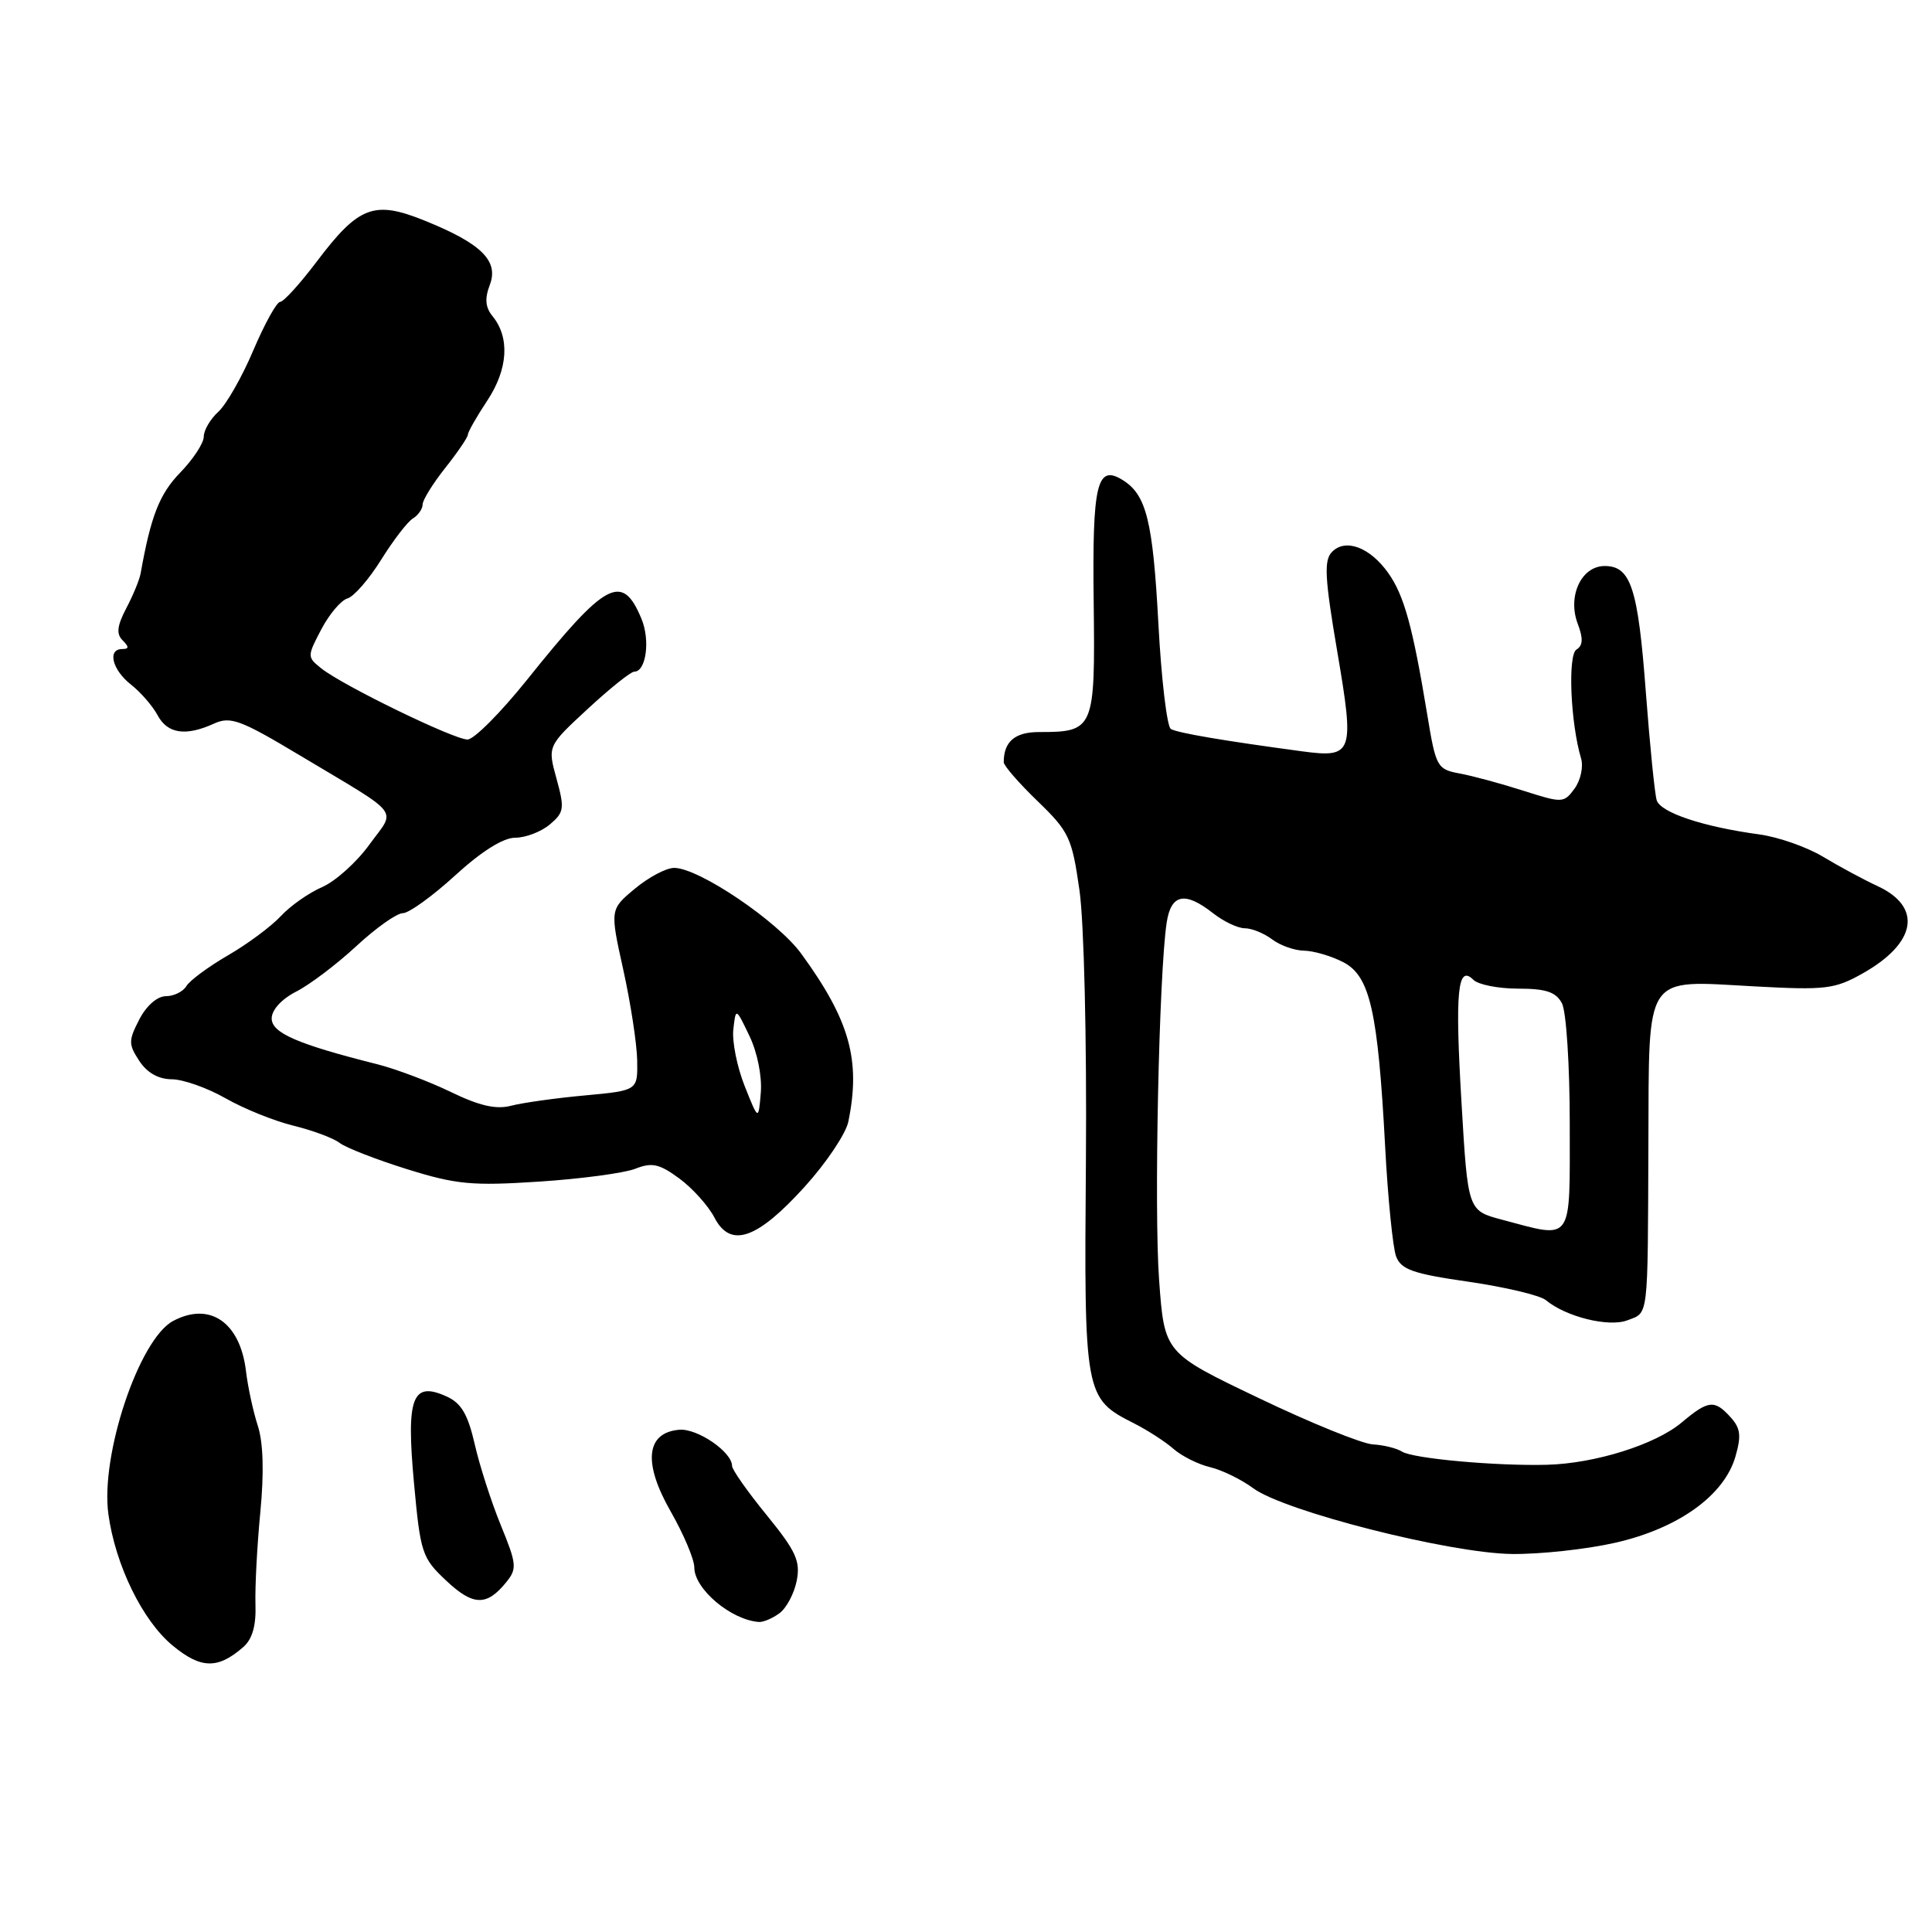 <?xml version="1.0" encoding="UTF-8" standalone="no"?>
<!DOCTYPE svg PUBLIC "-//W3C//DTD SVG 1.1//EN" "http://www.w3.org/Graphics/SVG/1.1/DTD/svg11.dtd" >
<svg xmlns="http://www.w3.org/2000/svg" xmlns:xlink="http://www.w3.org/1999/xlink" version="1.1" viewBox="0 0 256 256">
 <g >
 <path fill="currentColor"
d=" M 32.25 218.23 C 33.44 217.19 33.95 215.38 33.85 212.60 C 33.78 210.34 34.06 204.87 34.49 200.42 C 35.00 195.13 34.89 191.17 34.16 188.92 C 33.55 187.04 32.84 183.77 32.59 181.65 C 31.81 175.20 27.79 172.44 22.93 175.04 C 18.43 177.45 13.29 192.79 14.36 200.63 C 15.29 207.39 18.89 214.76 22.87 218.04 C 26.63 221.15 28.87 221.19 32.25 218.23 Z  M 103.30 213.75 C 104.22 213.06 105.24 211.13 105.57 209.45 C 106.08 206.86 105.47 205.53 101.59 200.76 C 99.06 197.67 97.00 194.73 97.00 194.24 C 97.00 192.39 92.40 189.24 90.00 189.45 C 85.60 189.83 85.18 193.82 88.85 200.24 C 90.58 203.27 92.00 206.62 92.00 207.70 C 92.00 210.55 96.86 214.65 100.56 214.92 C 101.14 214.96 102.37 214.44 103.30 213.75 Z  M 67.08 209.65 C 68.53 207.86 68.47 207.25 66.36 202.10 C 65.10 199.02 63.54 194.18 62.90 191.35 C 62.00 187.42 61.12 185.92 59.20 185.05 C 54.63 182.96 53.81 185.13 54.85 196.45 C 55.71 205.81 55.91 206.42 59.12 209.44 C 62.69 212.80 64.49 212.85 67.08 209.65 Z  M 214.04 204.42 C 222.35 202.53 228.43 198.19 229.94 193.05 C 230.75 190.26 230.64 189.26 229.32 187.80 C 227.18 185.43 226.36 185.52 222.83 188.49 C 219.36 191.41 211.37 193.92 205.00 194.09 C 198.27 194.27 187.24 193.27 185.78 192.35 C 185.08 191.90 183.33 191.47 181.91 191.39 C 180.49 191.31 173.69 188.56 166.81 185.26 C 154.29 179.28 154.29 179.28 153.59 169.64 C 152.90 160.35 153.57 128.93 154.59 122.25 C 155.17 118.45 157.01 118.08 160.73 121.00 C 162.13 122.10 164.02 123.00 164.94 123.00 C 165.86 123.00 167.49 123.66 168.56 124.47 C 169.63 125.28 171.53 125.95 172.80 125.97 C 174.06 125.99 176.39 126.67 177.98 127.49 C 181.53 129.32 182.58 133.94 183.54 151.95 C 183.90 158.79 184.56 165.33 184.99 166.48 C 185.66 168.23 187.23 168.78 194.61 169.84 C 199.47 170.55 204.07 171.64 204.84 172.28 C 207.50 174.49 213.16 175.89 215.63 174.95 C 218.47 173.87 218.33 175.05 218.42 151.67 C 218.52 128.68 217.70 129.90 232.47 130.70 C 241.88 131.21 243.10 131.07 246.78 129.00 C 253.96 124.97 254.78 120.18 248.76 117.40 C 246.97 116.57 243.74 114.83 241.59 113.54 C 239.44 112.24 235.62 110.90 233.09 110.56 C 225.65 109.55 220.03 107.67 219.52 106.03 C 219.26 105.19 218.62 98.79 218.09 91.82 C 217.05 77.90 216.10 75.00 212.63 75.00 C 209.53 75.00 207.67 79.00 209.06 82.66 C 209.80 84.60 209.75 85.54 208.89 86.07 C 207.72 86.79 208.10 95.80 209.50 100.50 C 209.83 101.60 209.44 103.39 208.64 104.49 C 207.22 106.42 207.04 106.43 201.84 104.77 C 198.90 103.83 195.11 102.80 193.40 102.49 C 190.42 101.93 190.26 101.63 189.12 94.70 C 187.19 83.01 186.05 78.88 183.94 75.91 C 181.51 72.50 178.26 71.29 176.48 73.15 C 175.41 74.26 175.54 76.62 177.20 86.37 C 179.50 99.88 179.29 100.46 172.50 99.55 C 162.08 98.15 155.99 97.11 155.14 96.59 C 154.63 96.27 153.88 89.97 153.49 82.59 C 152.76 69.02 151.90 65.57 148.78 63.62 C 145.34 61.47 144.72 64.05 144.92 79.87 C 145.12 96.67 144.98 97.00 137.67 97.00 C 134.48 97.00 133.00 98.27 133.00 101.00 C 133.00 101.45 135.02 103.78 137.49 106.16 C 141.68 110.21 142.04 111.00 143.04 118.00 C 143.64 122.24 144.01 137.75 143.89 153.67 C 143.64 184.94 143.70 185.28 150.26 188.60 C 152.04 189.50 154.40 191.02 155.50 191.99 C 156.60 192.95 158.78 194.04 160.35 194.41 C 161.92 194.78 164.49 196.04 166.06 197.20 C 170.18 200.25 192.03 205.80 200.30 205.91 C 204.04 205.96 210.22 205.29 214.04 204.42 Z  M 106.66 157.21 C 109.50 154.07 112.09 150.21 112.41 148.62 C 114.08 140.47 112.59 135.18 106.17 126.37 C 103.02 122.04 92.59 115.00 89.33 115.00 C 88.28 115.00 85.94 116.24 84.12 117.76 C 80.82 120.51 80.82 120.51 82.59 128.51 C 83.56 132.90 84.39 138.30 84.43 140.50 C 84.50 144.50 84.50 144.50 77.50 145.15 C 73.65 145.50 69.26 146.12 67.75 146.51 C 65.75 147.04 63.55 146.54 59.75 144.70 C 56.86 143.30 52.48 141.65 50.00 141.02 C 39.41 138.36 36.00 136.87 36.00 134.95 C 36.00 133.82 37.31 132.38 39.25 131.39 C 41.04 130.48 44.62 127.77 47.21 125.37 C 49.80 122.97 52.57 121.00 53.38 121.00 C 54.18 121.00 57.30 118.75 60.31 116.00 C 63.82 112.79 66.68 111.00 68.28 111.00 C 69.65 111.00 71.71 110.21 72.85 109.25 C 74.75 107.65 74.83 107.13 73.74 103.18 C 72.55 98.86 72.55 98.86 77.88 93.93 C 80.81 91.22 83.58 89.00 84.04 89.00 C 85.61 89.00 86.18 84.84 85.00 82.00 C 82.45 75.85 80.32 76.98 69.80 90.12 C 66.33 94.44 62.80 97.99 61.95 97.99 C 60.15 98.00 45.41 90.83 42.58 88.57 C 40.69 87.06 40.69 86.98 42.58 83.38 C 43.64 81.37 45.19 79.54 46.03 79.30 C 46.88 79.07 48.88 76.77 50.49 74.19 C 52.10 71.61 53.99 69.14 54.71 68.70 C 55.42 68.26 56.00 67.43 56.00 66.84 C 56.00 66.26 57.35 64.08 59.00 62.00 C 60.65 59.92 62.00 57.93 62.00 57.58 C 62.00 57.24 63.16 55.20 64.58 53.06 C 67.32 48.91 67.58 44.72 65.26 41.89 C 64.31 40.73 64.21 39.57 64.90 37.75 C 66.12 34.56 63.78 32.26 56.21 29.21 C 49.56 26.53 47.52 27.31 41.97 34.66 C 39.75 37.60 37.57 40.00 37.12 40.00 C 36.67 40.00 35.07 42.89 33.57 46.41 C 32.08 49.94 29.98 53.61 28.92 54.57 C 27.87 55.53 27.00 57.01 27.00 57.86 C 27.00 58.71 25.60 60.85 23.88 62.62 C 21.13 65.46 19.99 68.36 18.63 76.00 C 18.48 76.83 17.63 78.90 16.73 80.60 C 15.51 82.94 15.39 83.99 16.25 84.85 C 17.12 85.72 17.10 86.00 16.20 86.00 C 14.19 86.00 14.86 88.74 17.34 90.70 C 18.63 91.71 20.22 93.54 20.88 94.77 C 22.19 97.23 24.61 97.59 28.36 95.88 C 30.54 94.89 31.86 95.38 39.66 100.05 C 53.49 108.33 52.48 107.04 48.94 111.92 C 47.26 114.25 44.44 116.78 42.69 117.54 C 40.93 118.30 38.47 120.03 37.22 121.38 C 35.96 122.74 32.81 125.08 30.22 126.58 C 27.62 128.09 25.14 129.92 24.70 130.66 C 24.26 131.40 23.03 132.00 21.98 132.00 C 20.84 132.00 19.40 133.26 18.46 135.08 C 17.01 137.89 17.01 138.36 18.46 140.58 C 19.49 142.15 21.00 143.00 22.77 143.01 C 24.27 143.02 27.47 144.15 29.89 145.53 C 32.30 146.91 36.35 148.54 38.89 149.16 C 41.42 149.78 44.17 150.80 45.00 151.44 C 45.83 152.08 49.84 153.64 53.93 154.92 C 60.48 156.96 62.56 157.15 71.43 156.57 C 76.97 156.21 82.70 155.44 84.17 154.87 C 86.40 153.99 87.36 154.21 90.02 156.16 C 91.77 157.45 93.86 159.78 94.67 161.34 C 96.80 165.44 100.31 164.23 106.66 157.21 Z  M 199.00 161.61 C 194.50 160.41 194.50 160.41 193.66 146.17 C 192.78 131.37 193.13 127.73 195.23 129.83 C 195.87 130.47 198.54 131.00 201.16 131.00 C 204.85 131.00 206.16 131.44 206.96 132.93 C 207.54 134.00 208.00 141.15 208.00 148.93 C 208.00 164.91 208.54 164.14 199.00 161.61 Z  M 98.67 143.90 C 97.66 141.36 96.99 137.99 97.17 136.40 C 97.50 133.50 97.50 133.50 99.31 137.28 C 100.35 139.44 100.99 142.64 100.81 144.78 C 100.50 148.50 100.50 148.50 98.67 143.90 Z "/>
</g>
</svg>
